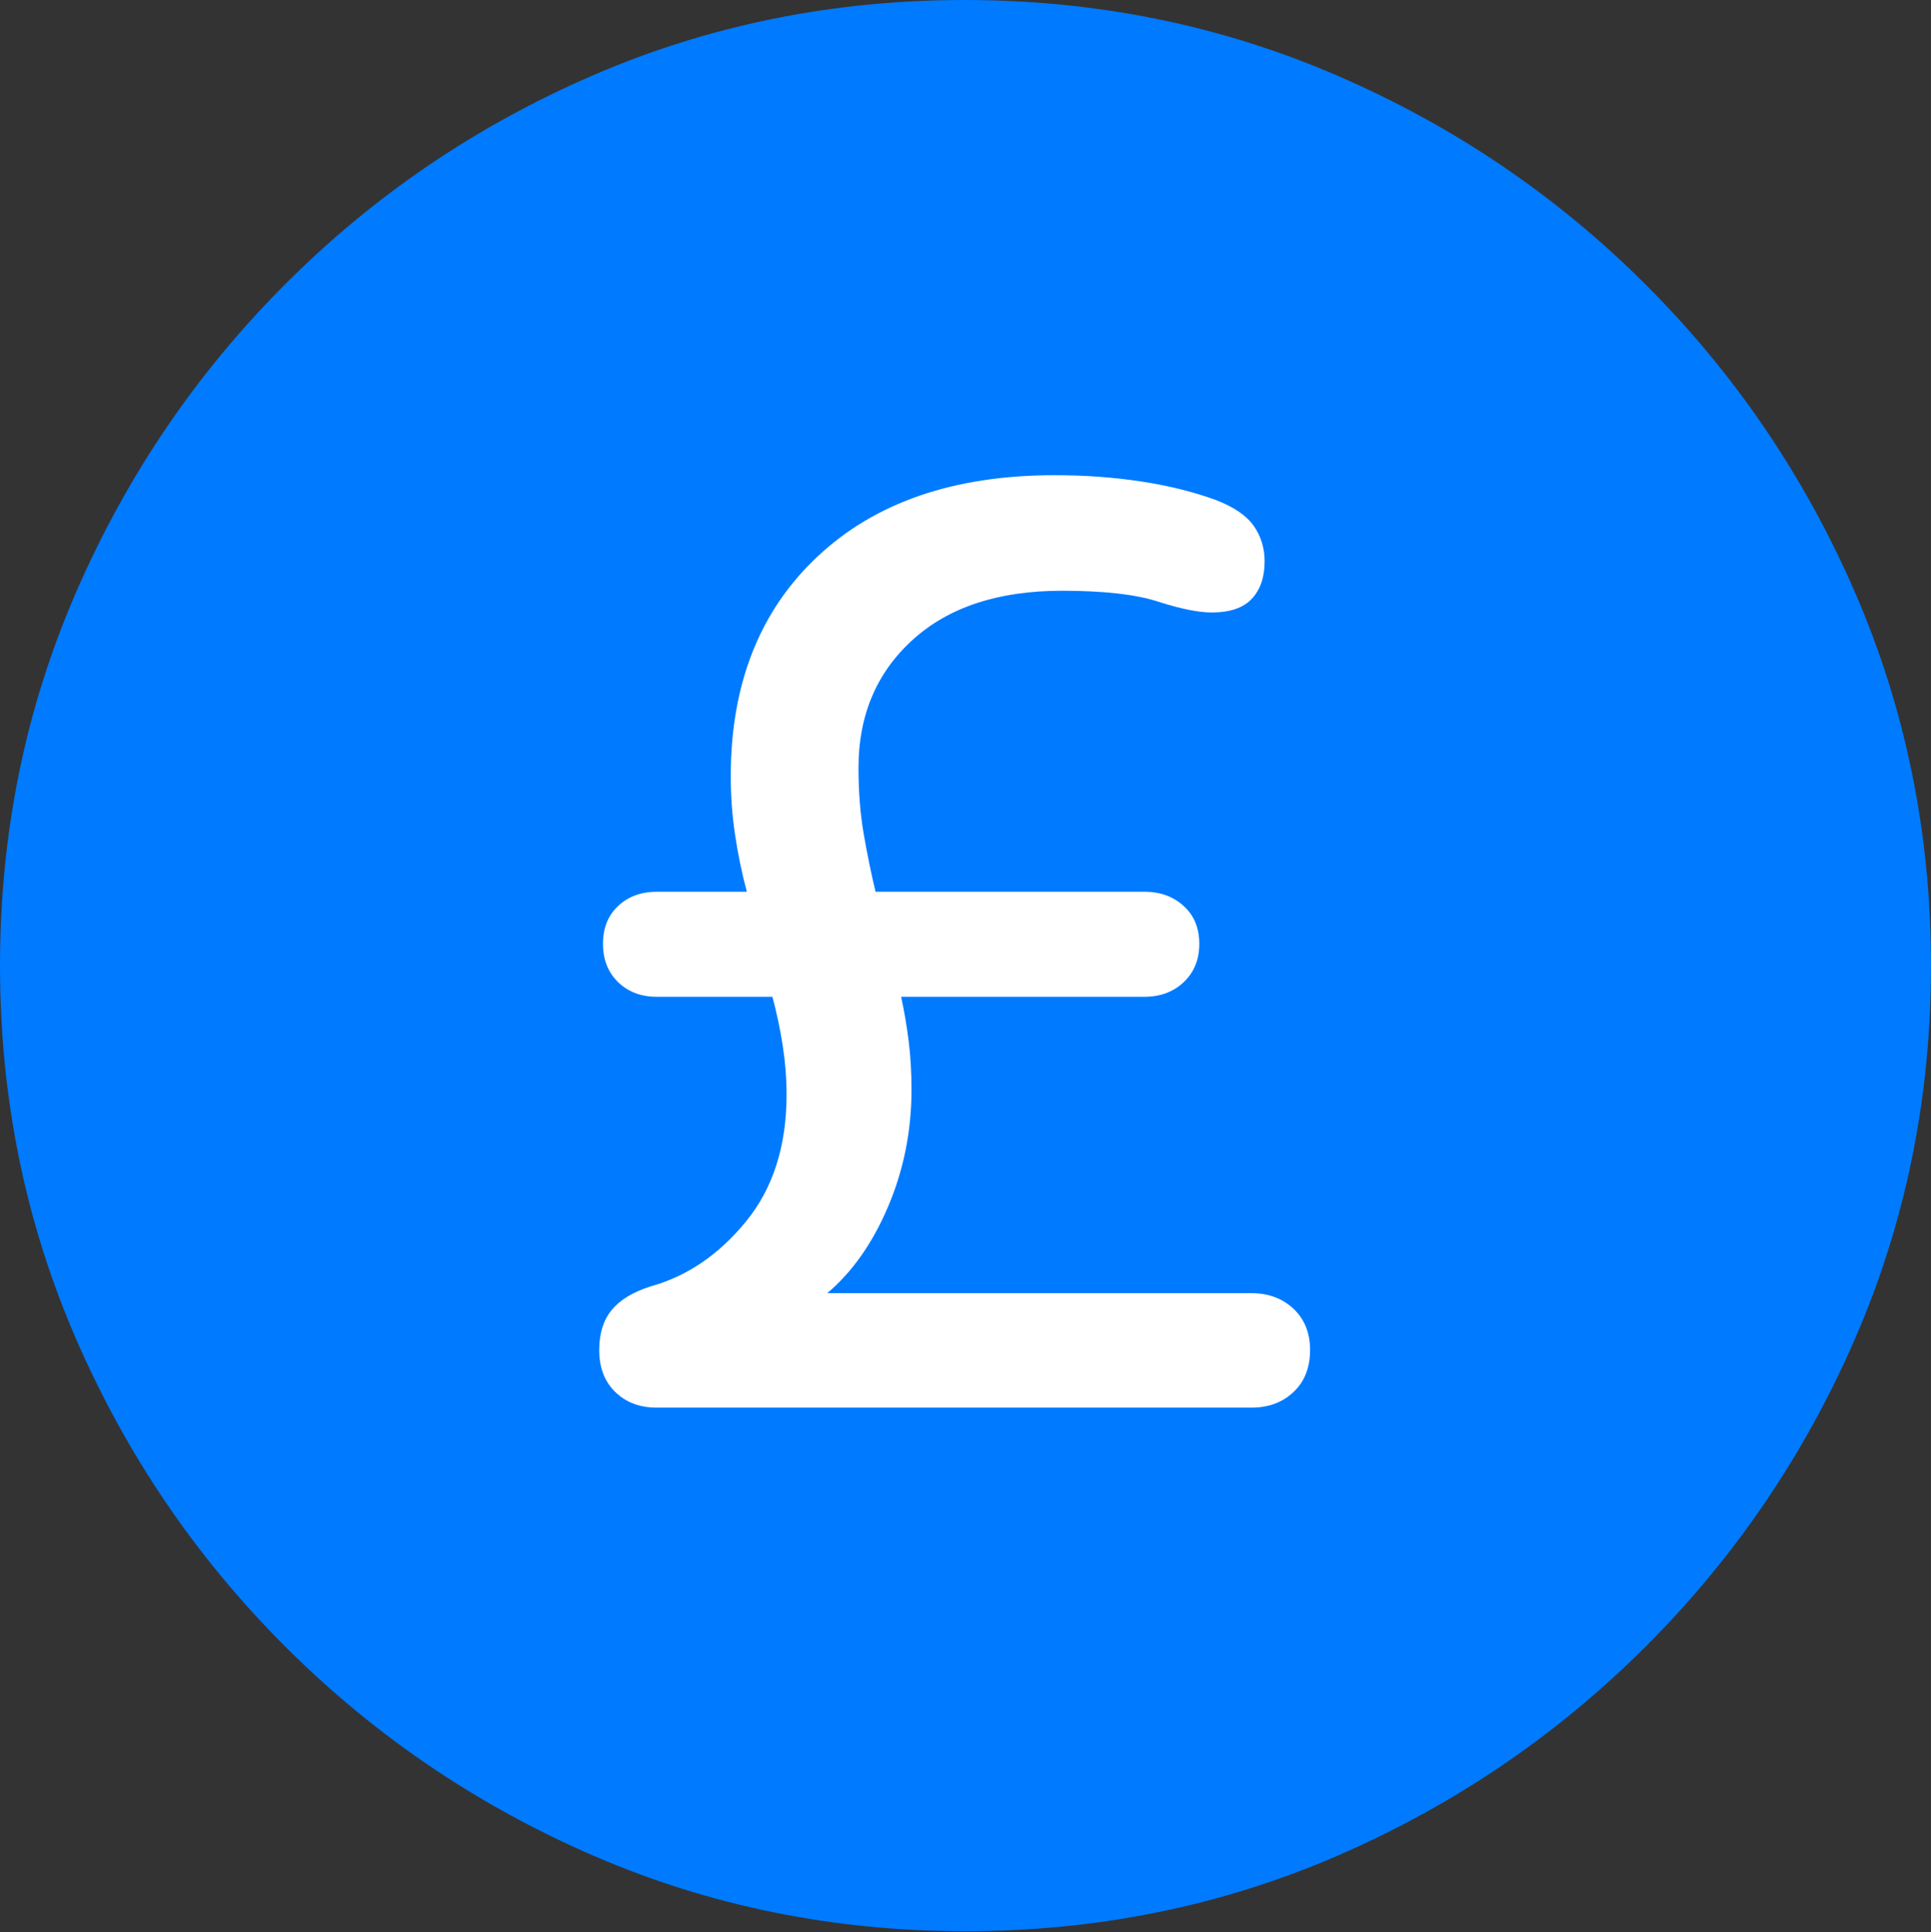 <?xml version="1.0" encoding="UTF-8"?>
<!--Generator: Apple Native CoreSVG 175.5-->
<!DOCTYPE svg
PUBLIC "-//W3C//DTD SVG 1.1//EN"
       "http://www.w3.org/Graphics/SVG/1.1/DTD/svg11.dtd">
<svg version="1.1" xmlns="http://www.w3.org/2000/svg" xmlns:xlink="http://www.w3.org/1999/xlink" width="19.922" height="19.932">
 <rect width="100%" height="100%" fill="#333333" stroke="none"/>
 <g>
  <rect height="19.932" opacity="0" width="19.922" x="0" y="0"/>
  <path d="M9.961 19.922Q12.002 19.922 13.804 19.141Q15.605 18.359 16.982 16.982Q18.359 15.605 19.141 13.804Q19.922 12.002 19.922 9.961Q19.922 7.92 19.141 6.118Q18.359 4.316 16.982 2.939Q15.605 1.562 13.799 0.781Q11.992 0 9.951 0Q7.91 0 6.108 0.781Q4.307 1.562 2.935 2.939Q1.562 4.316 0.781 6.118Q0 7.92 0 9.961Q0 12.002 0.781 13.804Q1.562 15.605 2.939 16.982Q4.316 18.359 6.118 19.141Q7.92 19.922 9.961 19.922Z" fill="#007aff"/>
  <path d="M6.777 14.521Q6.514 14.521 6.348 14.36Q6.182 14.199 6.182 13.926Q6.182 13.672 6.309 13.516Q6.436 13.359 6.709 13.271Q7.275 13.115 7.695 12.602Q8.115 12.09 8.115 11.289Q8.115 11.045 8.076 10.791Q8.037 10.537 7.969 10.283L6.777 10.283Q6.533 10.283 6.377 10.132Q6.221 9.98 6.221 9.736Q6.221 9.492 6.377 9.346Q6.533 9.199 6.777 9.199L7.705 9.199Q7.627 8.906 7.583 8.608Q7.539 8.311 7.539 8.008Q7.539 6.582 8.433 5.742Q9.326 4.902 10.879 4.902Q11.348 4.902 11.768 4.966Q12.188 5.029 12.539 5.156Q12.822 5.264 12.935 5.425Q13.047 5.586 13.047 5.791Q13.047 6.035 12.915 6.177Q12.783 6.318 12.5 6.318Q12.295 6.318 11.948 6.206Q11.602 6.094 10.957 6.094Q9.971 6.094 9.414 6.602Q8.857 7.109 8.857 7.92Q8.857 8.291 8.911 8.604Q8.965 8.916 9.033 9.199L11.807 9.199Q12.051 9.199 12.212 9.346Q12.373 9.492 12.373 9.736Q12.373 9.98 12.212 10.132Q12.051 10.283 11.807 10.283L9.297 10.283Q9.346 10.508 9.375 10.742Q9.404 10.977 9.404 11.24Q9.404 11.875 9.165 12.441Q8.926 13.008 8.535 13.34L12.91 13.34Q13.174 13.34 13.345 13.501Q13.516 13.662 13.516 13.926Q13.516 14.199 13.345 14.36Q13.174 14.521 12.91 14.521Z" fill="#ffffff"/>
 </g>
</svg>
